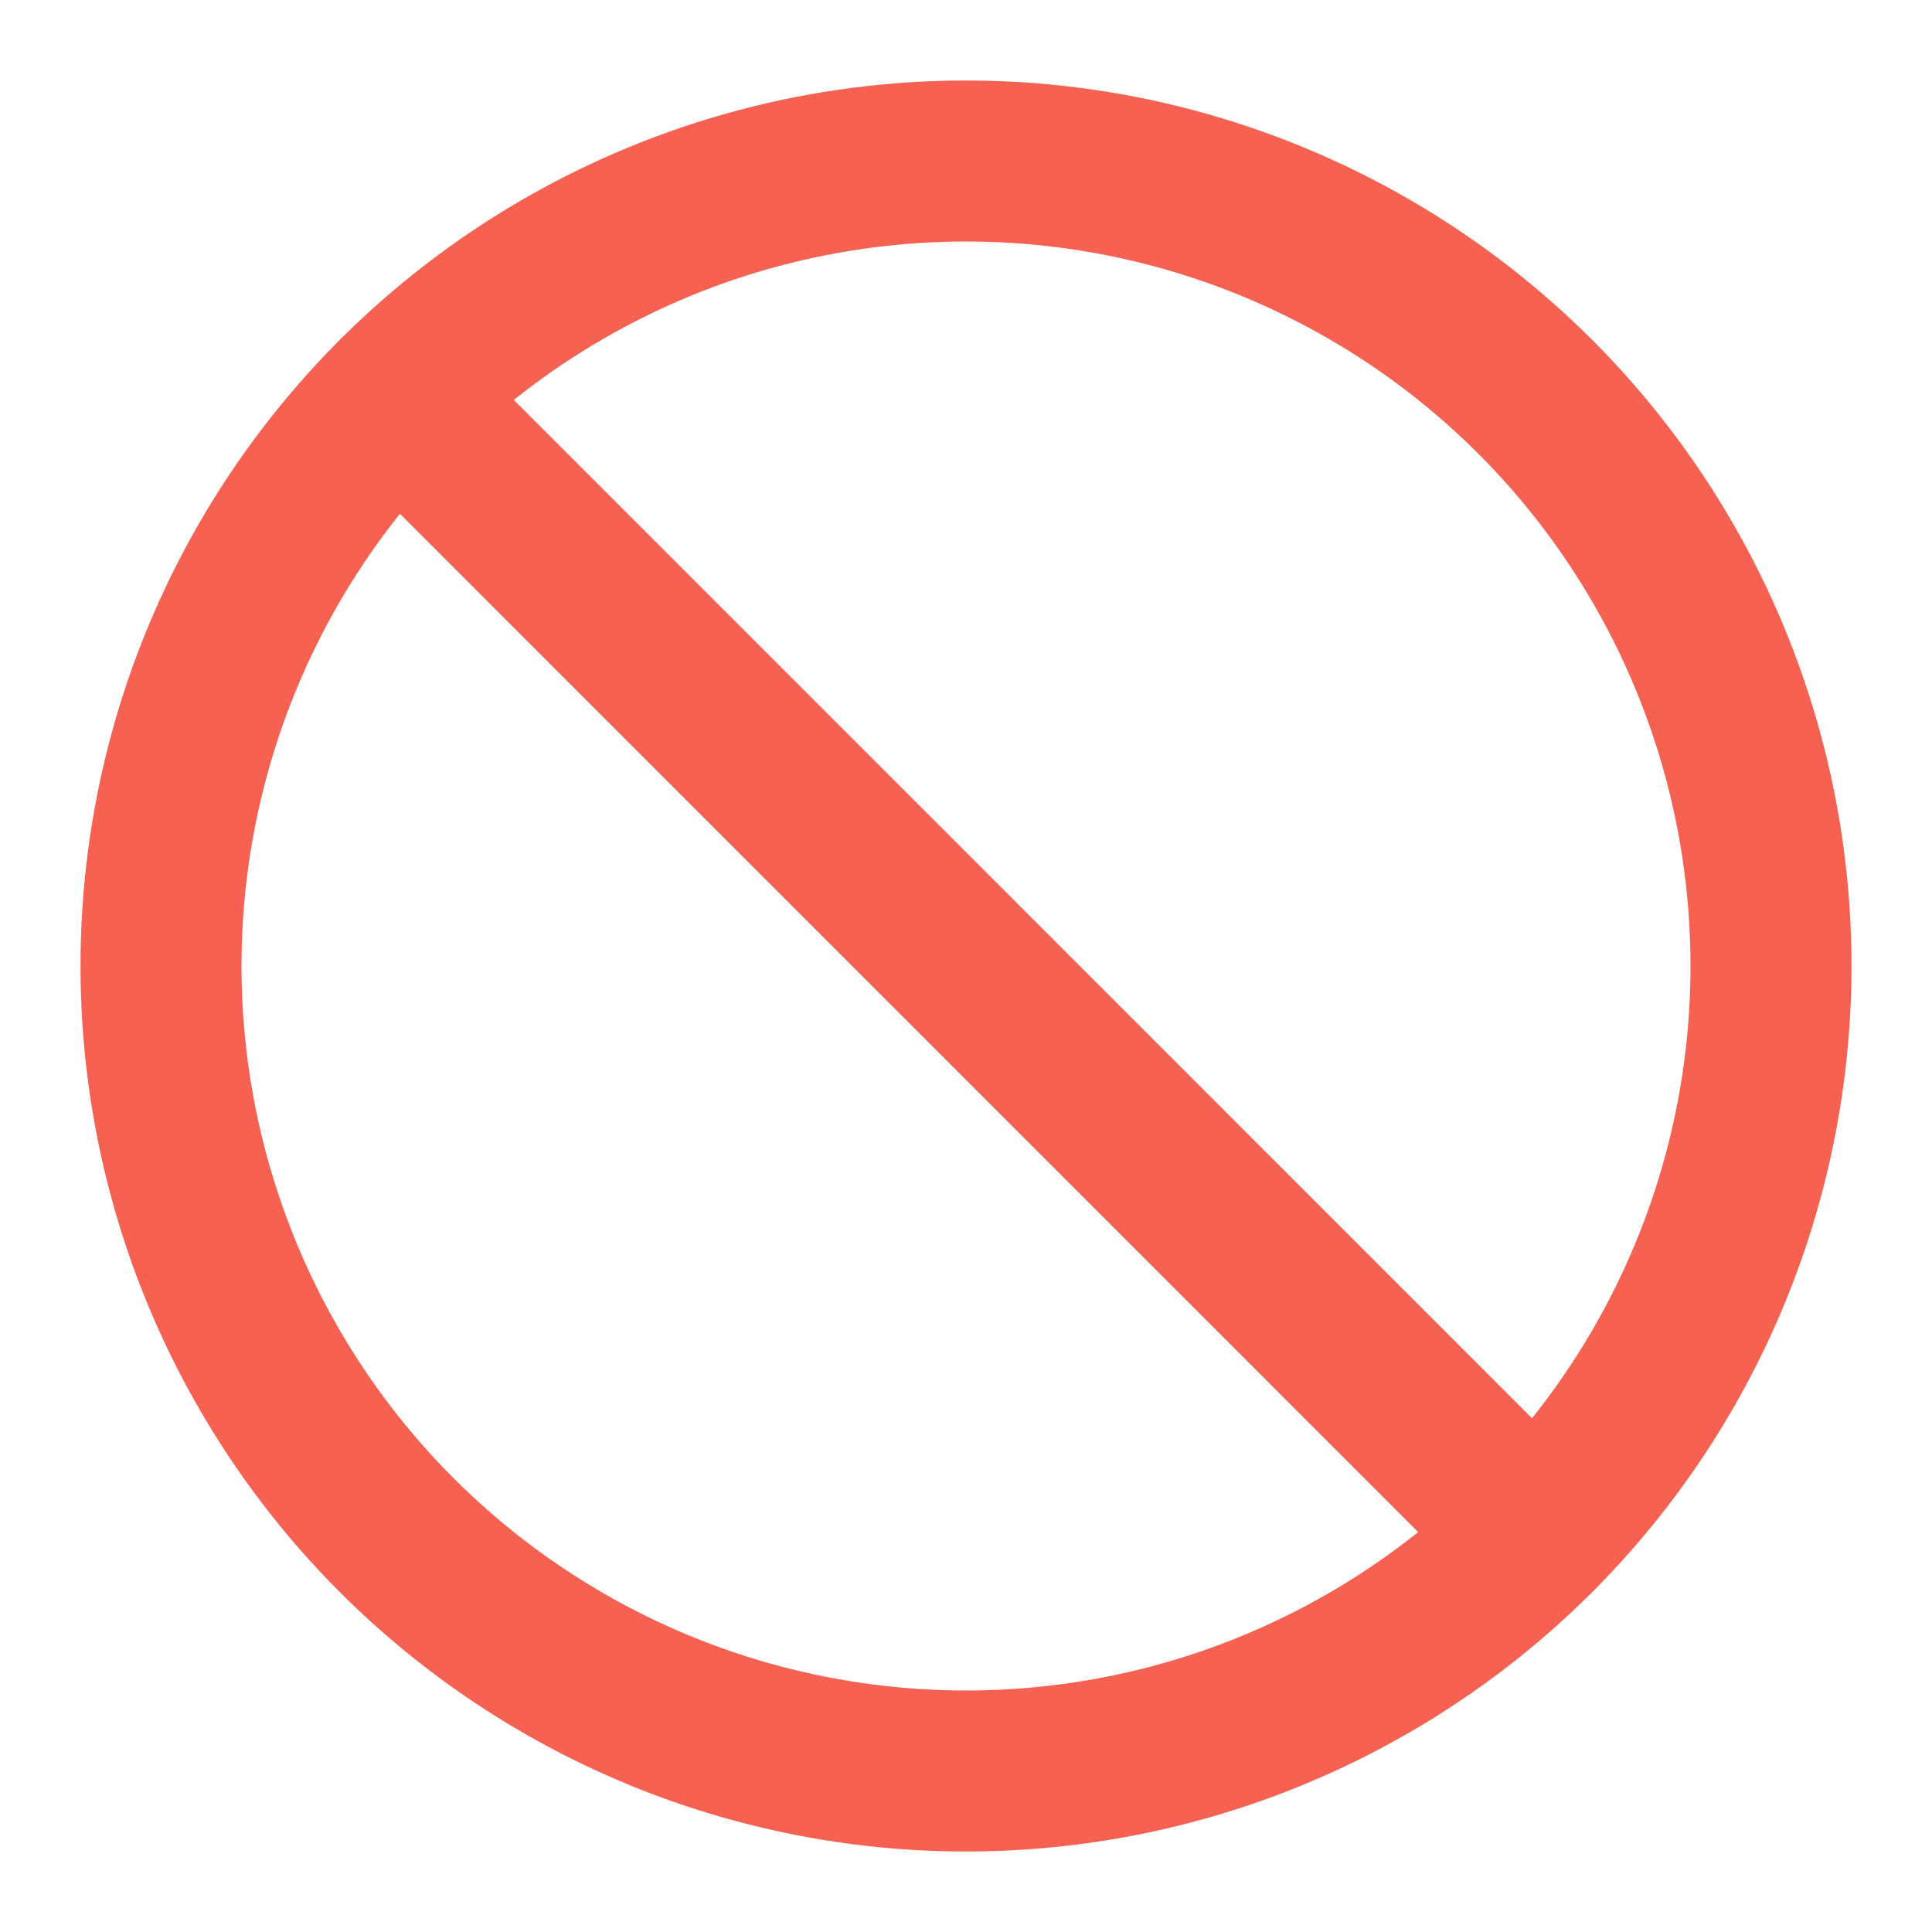 <svg xmlns="http://www.w3.org/2000/svg" width="24" height="24" viewBox="0 0 24 24" fill="none" stroke="#f66151" stroke-width="2" stroke-linecap="round" stroke-linejoin="round" class="lucide lucide-ban-icon lucide-ban"><path d="M4.929 4.929 19.07 19.071"/><circle cx="12" cy="12" r="10"/></svg>